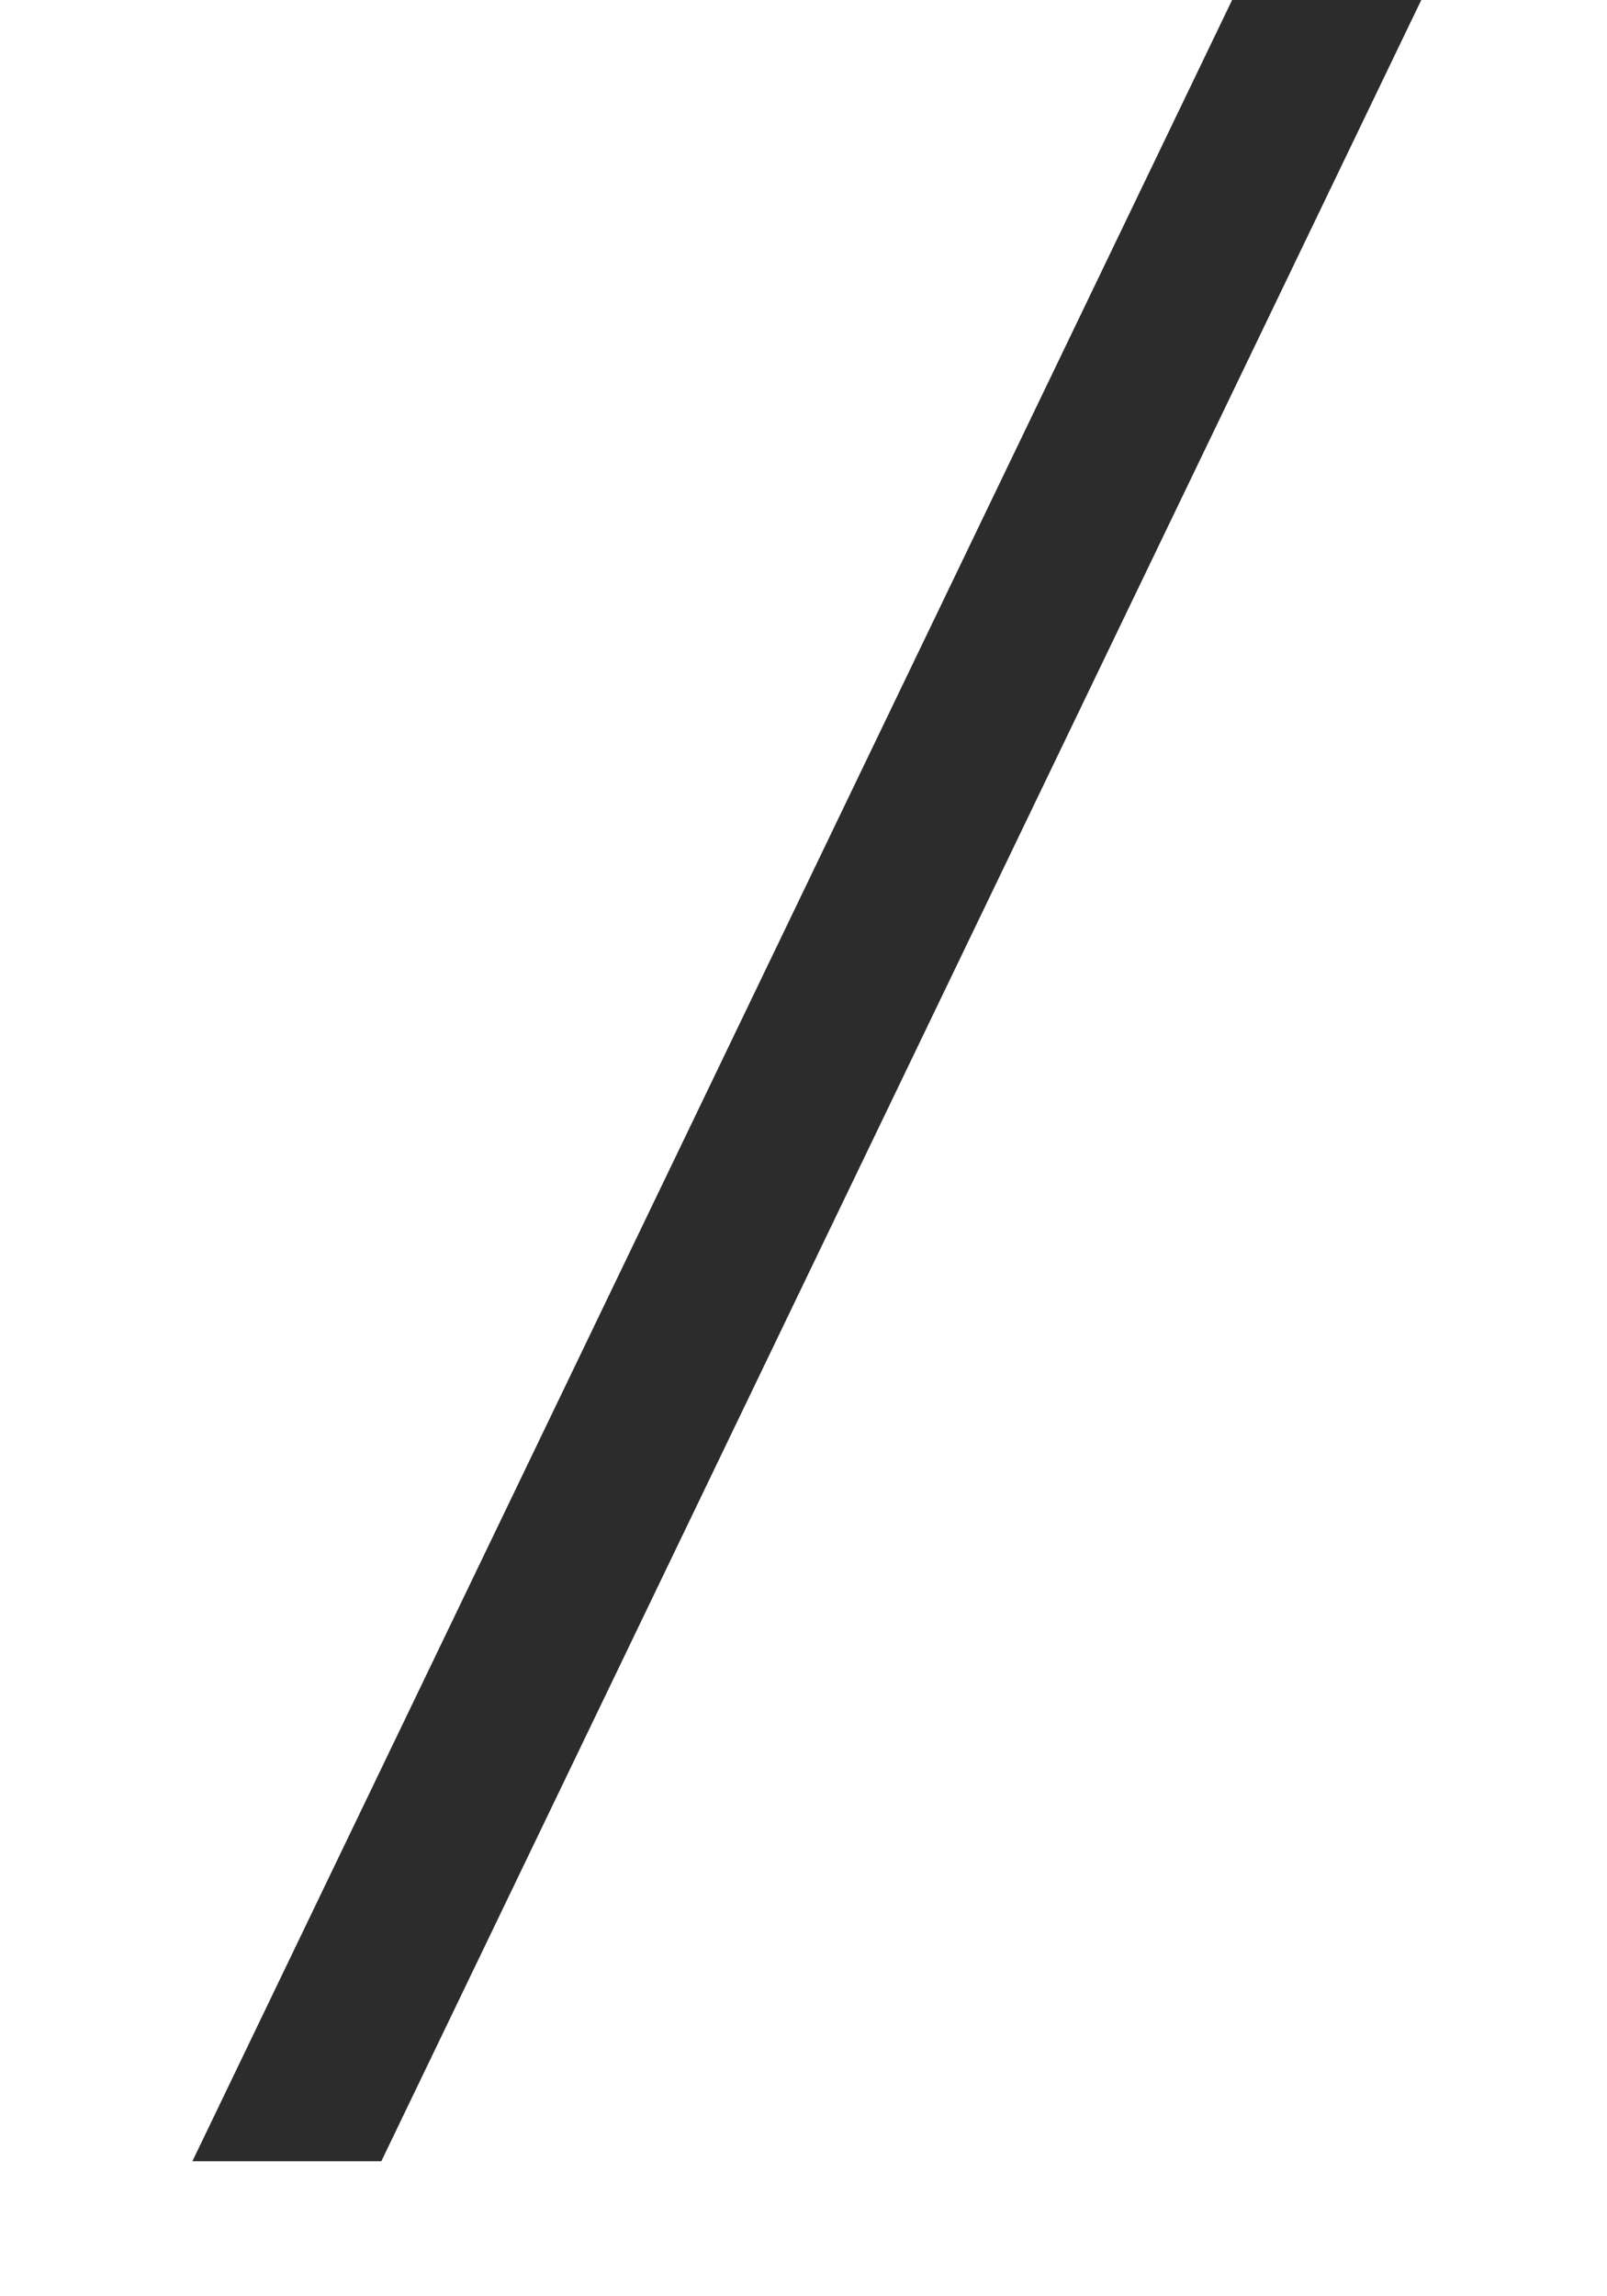 ﻿<?xml version="1.0" encoding="utf-8"?>
<svg version="1.1" xmlns:xlink="http://www.w3.org/1999/xlink" width="7px" height="10px" xmlns="http://www.w3.org/2000/svg">
  <g transform="matrix(1 0 0 1 -417 -62 )">
    <path d="M 6.191 0  L 1.661 9.412  L 0.838 9.412  L 5.367 0  L 6.191 0  Z " fill-rule="nonzero" fill="#2c2c2c" stroke="none" transform="matrix(1 0 0 1 417 62 )" />
  </g>
</svg>